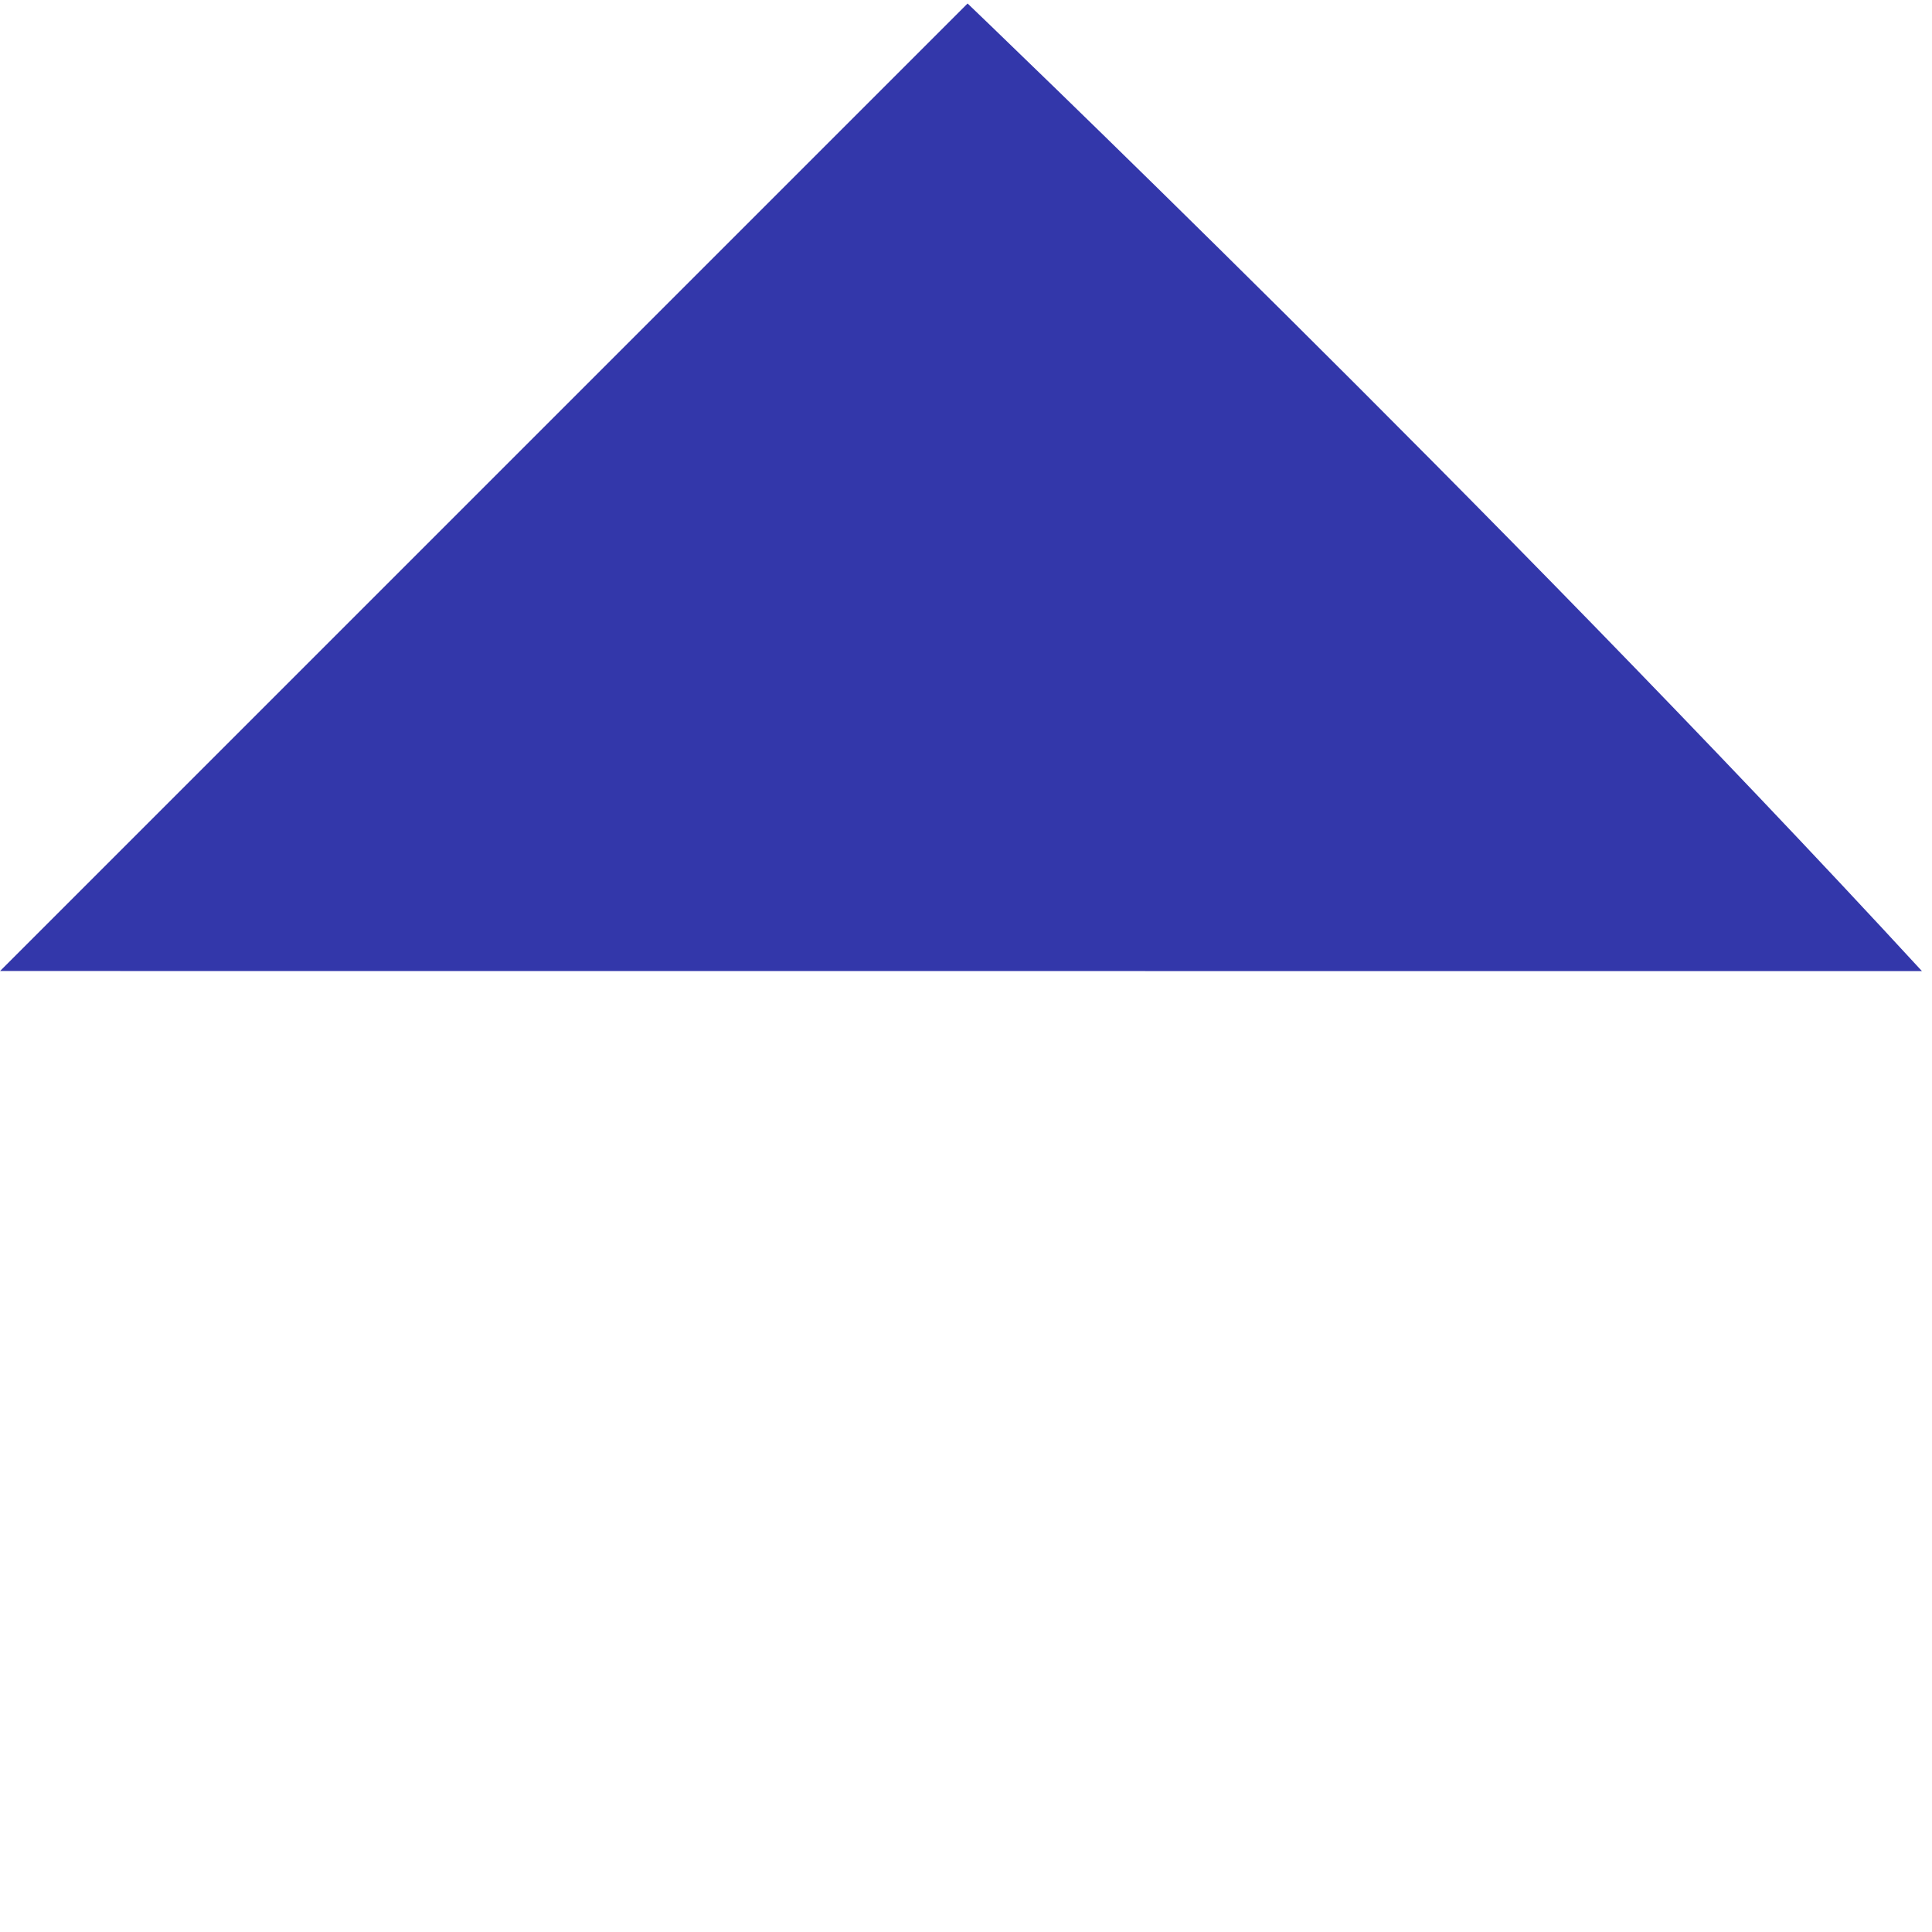 <svg xmlns="http://www.w3.org/2000/svg" viewBox="0 0 14.024 14.024"><defs><style>.a{fill:#3337aa;}</style></defs><path class="a" d="M0,.019S5.327-.1,9.865.087L0,9.951Z" transform="translate(7.037 0.012) rotate(45)"/></svg>